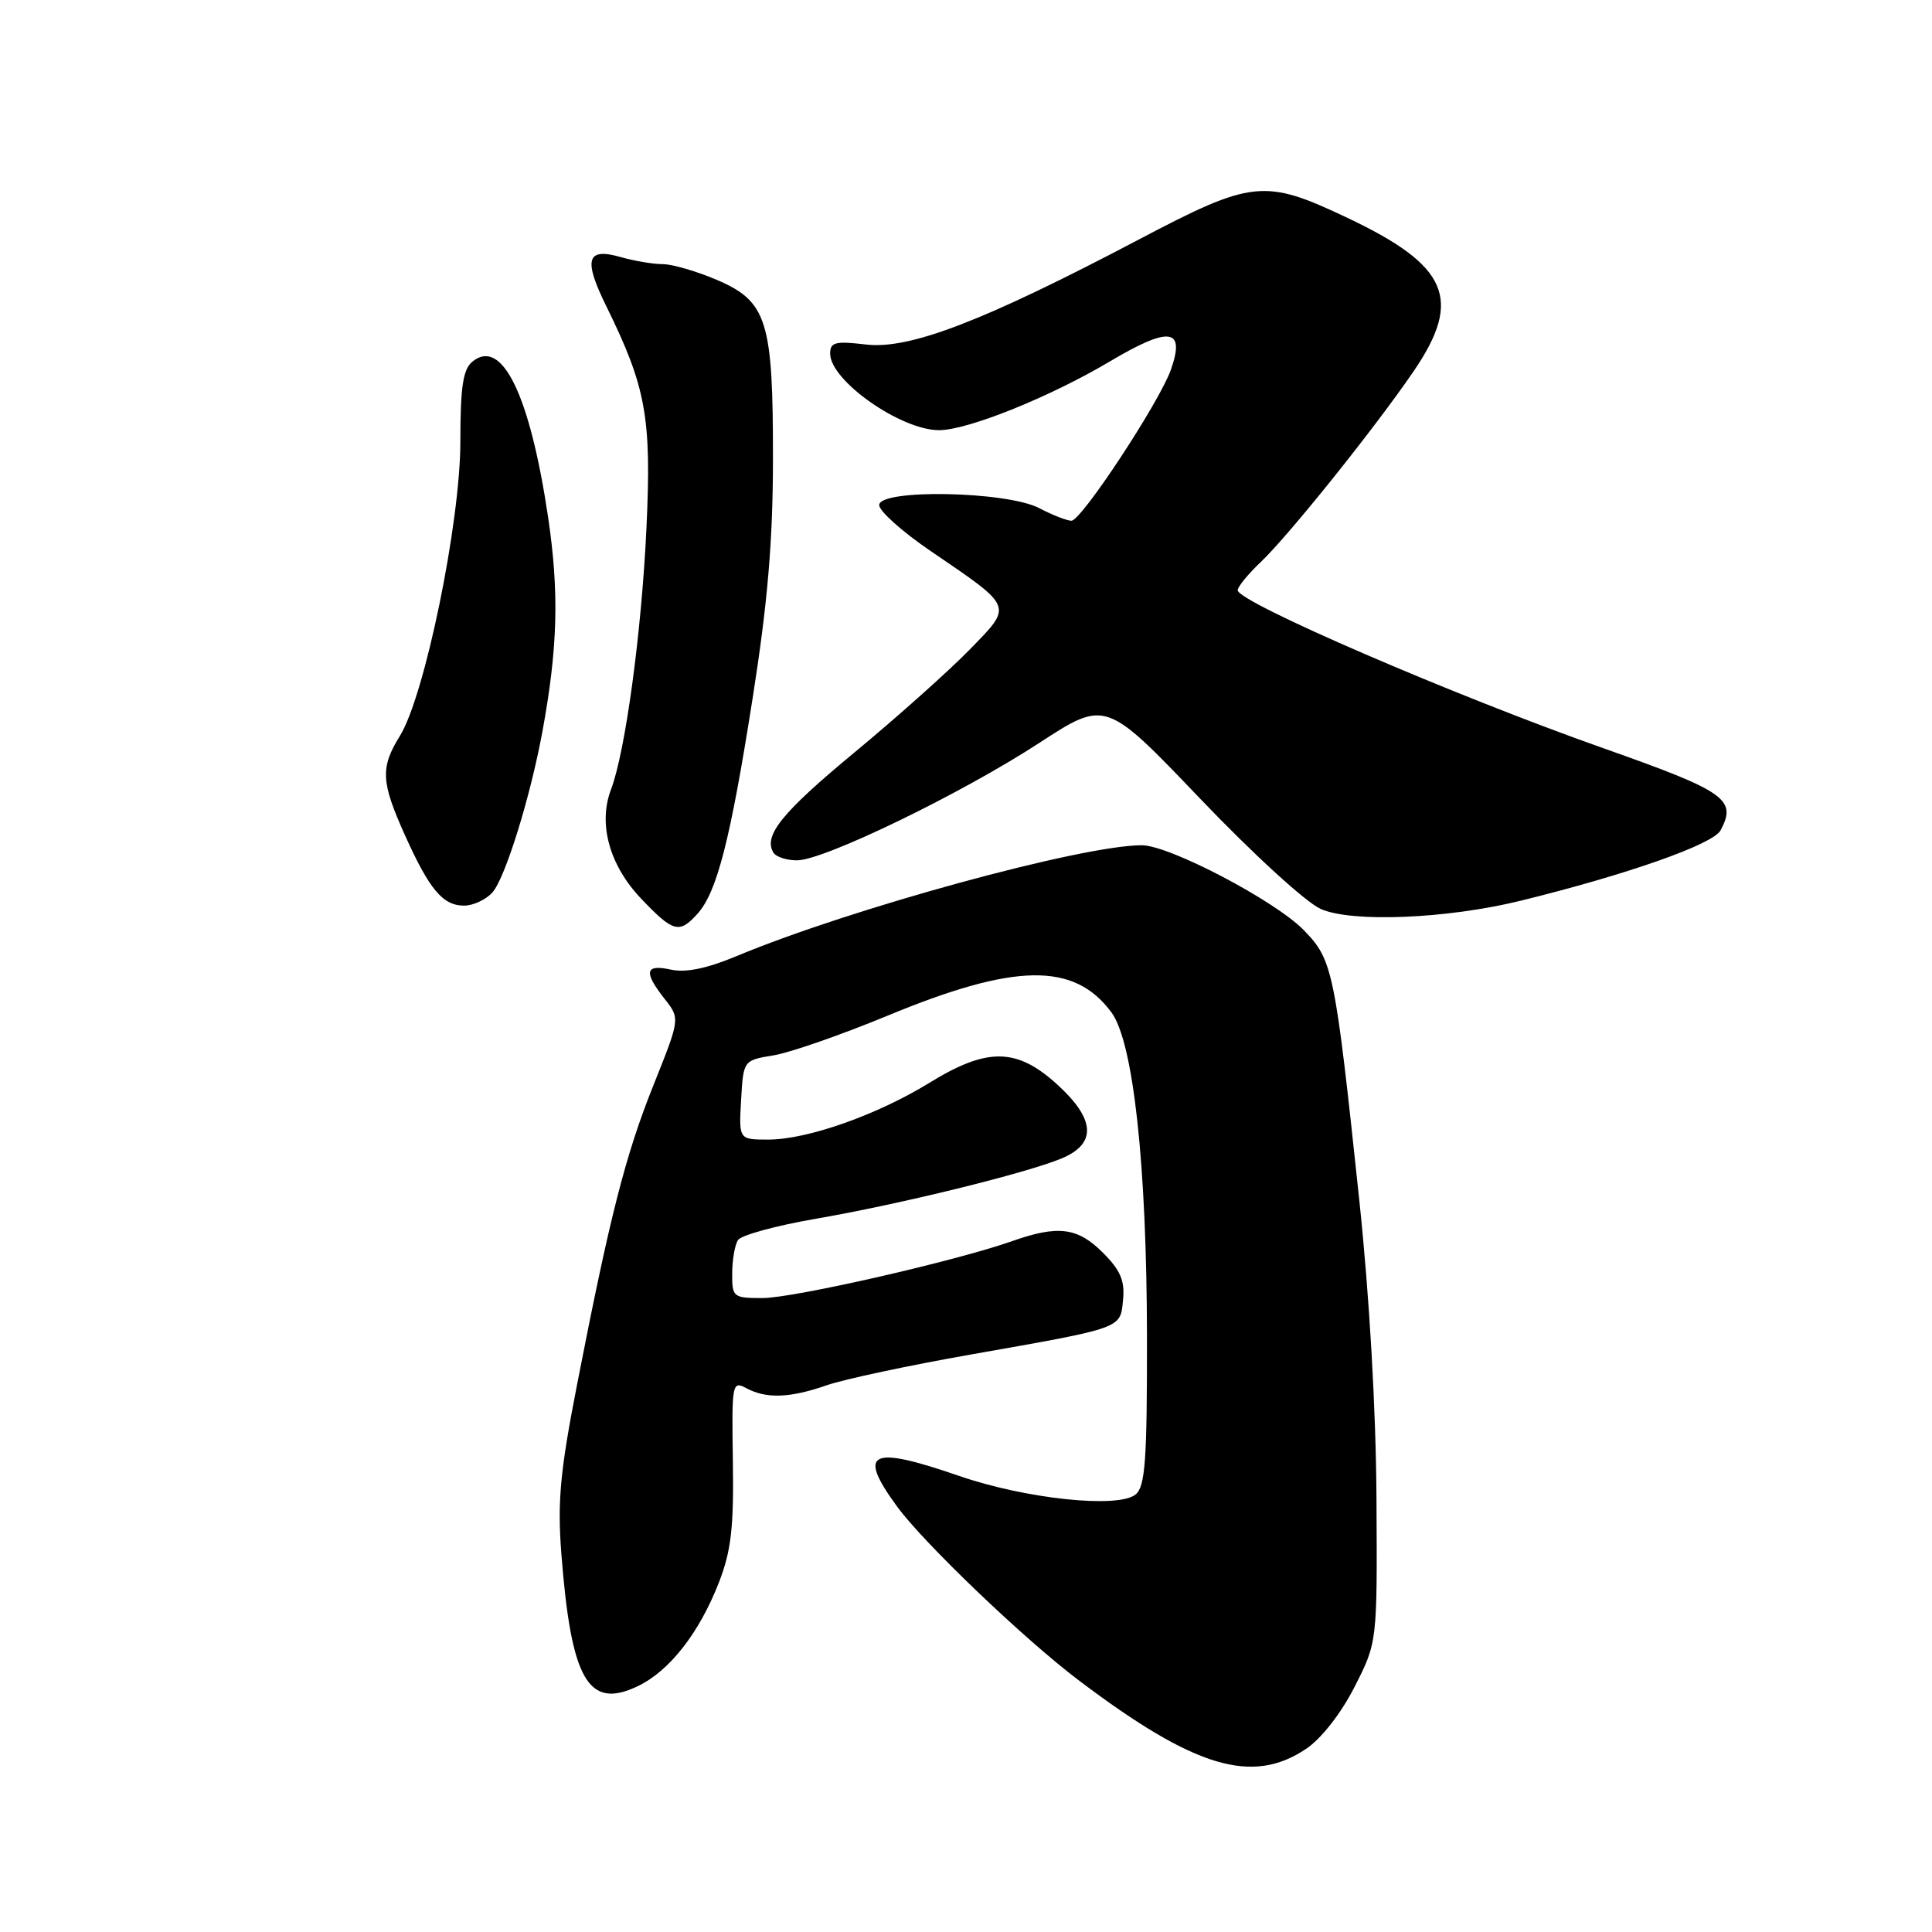 <?xml version="1.0" encoding="UTF-8" standalone="no"?>
<!DOCTYPE svg PUBLIC "-//W3C//DTD SVG 1.1//EN" "http://www.w3.org/Graphics/SVG/1.1/DTD/svg11.dtd" >
<svg xmlns="http://www.w3.org/2000/svg" xmlns:xlink="http://www.w3.org/1999/xlink" version="1.1" viewBox="0 0 256 256">
 <g >
 <path fill="currentColor"
d=" M 173.08 231.72 C 175.08 230.38 177.70 227.03 179.48 223.53 C 182.50 217.62 182.50 217.62 182.39 198.56 C 182.32 186.69 181.46 171.77 180.11 159.00 C 176.87 128.49 176.61 127.22 172.78 123.27 C 169.00 119.37 154.95 112.00 151.29 112.00 C 143.36 112.00 112.73 120.38 97.65 126.67 C 93.66 128.34 90.87 128.91 88.90 128.48 C 85.47 127.73 85.25 128.77 88.06 132.35 C 90.12 134.96 90.12 134.96 86.61 143.73 C 82.87 153.07 80.82 161.10 76.46 183.48 C 74.22 194.96 73.85 198.95 74.38 205.84 C 75.67 222.59 77.94 226.55 84.46 223.45 C 88.70 221.44 92.65 216.40 95.28 209.63 C 96.88 205.50 97.24 202.39 97.11 193.70 C 96.95 183.25 97.01 182.93 98.91 183.95 C 101.56 185.37 104.70 185.25 109.59 183.54 C 111.85 182.76 120.40 180.93 128.59 179.49 C 148.95 175.90 148.44 176.08 148.81 172.22 C 149.06 169.70 148.46 168.30 146.14 165.99 C 142.80 162.64 140.21 162.31 134.16 164.44 C 126.67 167.09 105.13 172.00 101.04 172.00 C 97.15 172.00 97.00 171.88 97.02 168.75 C 97.02 166.96 97.37 164.97 97.78 164.32 C 98.19 163.67 102.80 162.41 108.01 161.51 C 119.10 159.60 135.95 155.47 140.69 153.49 C 145.37 151.53 145.14 148.26 140.00 143.62 C 134.68 138.82 130.78 138.78 123.15 143.48 C 116.20 147.75 106.98 151.00 101.79 151.00 C 97.90 151.00 97.90 151.00 98.20 145.75 C 98.50 140.50 98.50 140.50 102.50 139.84 C 104.70 139.48 111.49 137.11 117.59 134.59 C 134.49 127.59 142.32 127.47 147.26 134.13 C 150.17 138.06 151.95 154.28 151.98 177.13 C 152.00 193.51 151.75 196.96 150.48 198.02 C 148.20 199.91 135.93 198.62 127.07 195.56 C 115.28 191.49 113.55 192.34 118.85 199.60 C 122.40 204.46 135.77 217.26 143.04 222.73 C 158.32 234.26 165.94 236.54 173.08 231.72 Z  M 92.41 121.09 C 95.00 118.24 96.78 111.29 99.73 92.50 C 101.71 79.93 102.41 71.72 102.42 61.00 C 102.45 42.52 101.66 39.96 95.02 37.10 C 92.33 35.95 89.08 35.00 87.81 35.00 C 86.53 35.00 84.00 34.57 82.19 34.05 C 77.73 32.78 77.28 34.37 80.34 40.58 C 85.62 51.32 86.34 55.30 85.66 69.95 C 85.01 83.79 82.87 99.59 80.96 104.61 C 79.23 109.15 80.75 114.66 84.94 119.06 C 89.20 123.54 90.01 123.76 92.41 121.09 Z  M 201.50 119.35 C 215.65 115.87 226.99 111.88 227.98 110.03 C 230.18 105.92 228.70 104.88 212.50 99.16 C 192.67 92.16 164.00 79.78 164.00 78.21 C 164.00 77.75 165.39 76.05 167.09 74.44 C 170.81 70.90 182.29 56.57 187.35 49.14 C 193.82 39.63 191.90 35.20 178.57 28.88 C 167.52 23.64 165.96 23.81 150.80 31.79 C 130.31 42.57 120.53 46.33 114.75 45.65 C 110.67 45.17 110.00 45.34 110.00 46.86 C 110.00 50.43 119.35 57.00 124.43 57.00 C 128.22 57.00 139.10 52.62 147.05 47.90 C 154.97 43.20 157.08 43.47 155.16 48.96 C 153.67 53.23 143.30 69.00 141.97 69.00 C 141.38 69.00 139.46 68.25 137.70 67.33 C 133.38 65.08 116.50 64.76 116.50 66.93 C 116.50 67.72 119.54 70.44 123.25 72.97 C 134.42 80.59 134.25 80.15 128.46 86.10 C 125.73 88.90 118.91 94.99 113.31 99.63 C 103.59 107.67 101.11 110.74 102.49 112.99 C 102.84 113.55 104.24 114.00 105.61 114.00 C 109.17 114.00 127.41 105.16 137.71 98.44 C 146.50 92.72 146.50 92.72 159.00 105.80 C 166.00 113.13 173.04 119.57 175.00 120.44 C 179.12 122.27 191.72 121.75 201.50 119.35 Z  M 65.25 118.25 C 66.94 116.34 70.25 105.71 71.86 97.00 C 73.92 85.83 74.11 78.47 72.61 68.42 C 70.19 52.24 66.49 44.69 62.58 47.93 C 61.35 48.96 61.00 51.28 61.00 58.52 C 61.00 69.23 56.29 92.18 52.99 97.51 C 50.38 101.73 50.48 103.59 53.64 110.63 C 56.90 117.88 58.68 120.00 61.50 120.00 C 62.70 120.00 64.39 119.21 65.25 118.25 Z "/>
</g>
</svg>